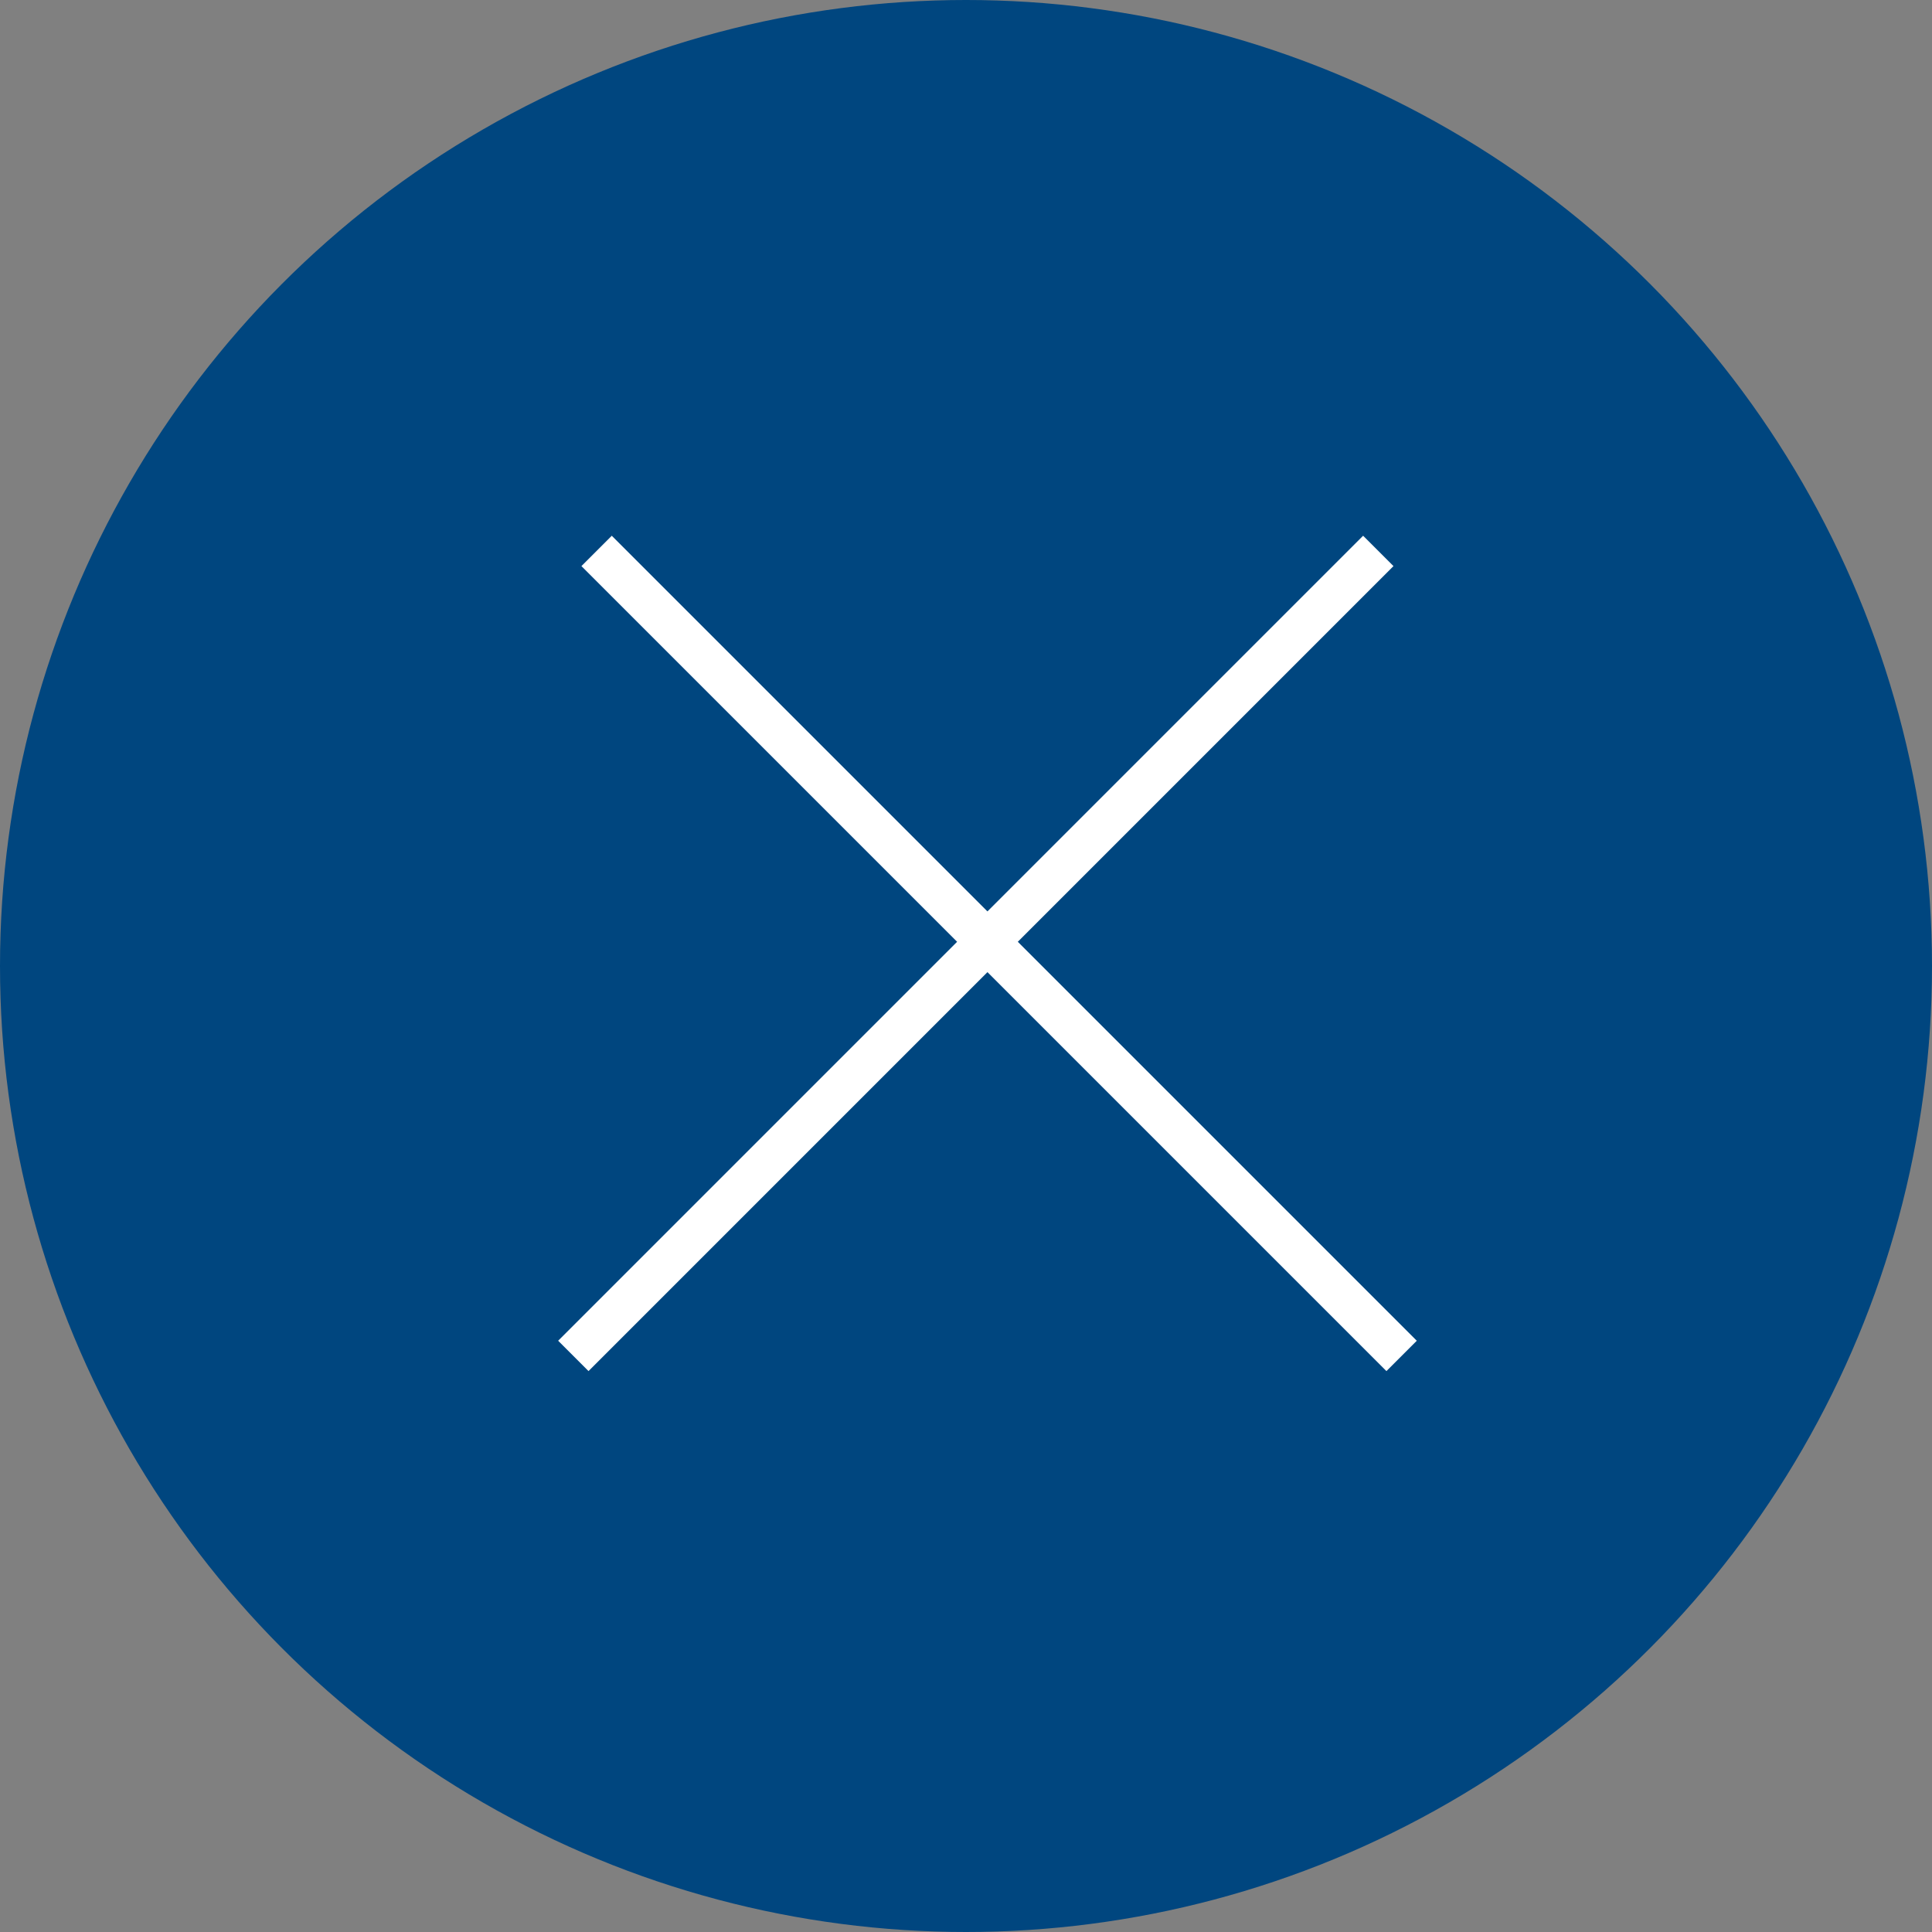 <svg width="45" height="45" viewBox="0 0 45 45" fill="none" xmlns="http://www.w3.org/2000/svg">
<rect x="0" y="0" width="45" height="45" fill="#808080" stroke="none"/>
<circle cx="22.5" cy="22.5" r="22.5" fill="#00467F"/>
<line x1="32.103" y1="12.832" x2="13.354" y2="31.582" stroke="white"/>
<line x1="32.646" y1="31.582" x2="13.896" y2="12.832" stroke="white"/>
</svg>
